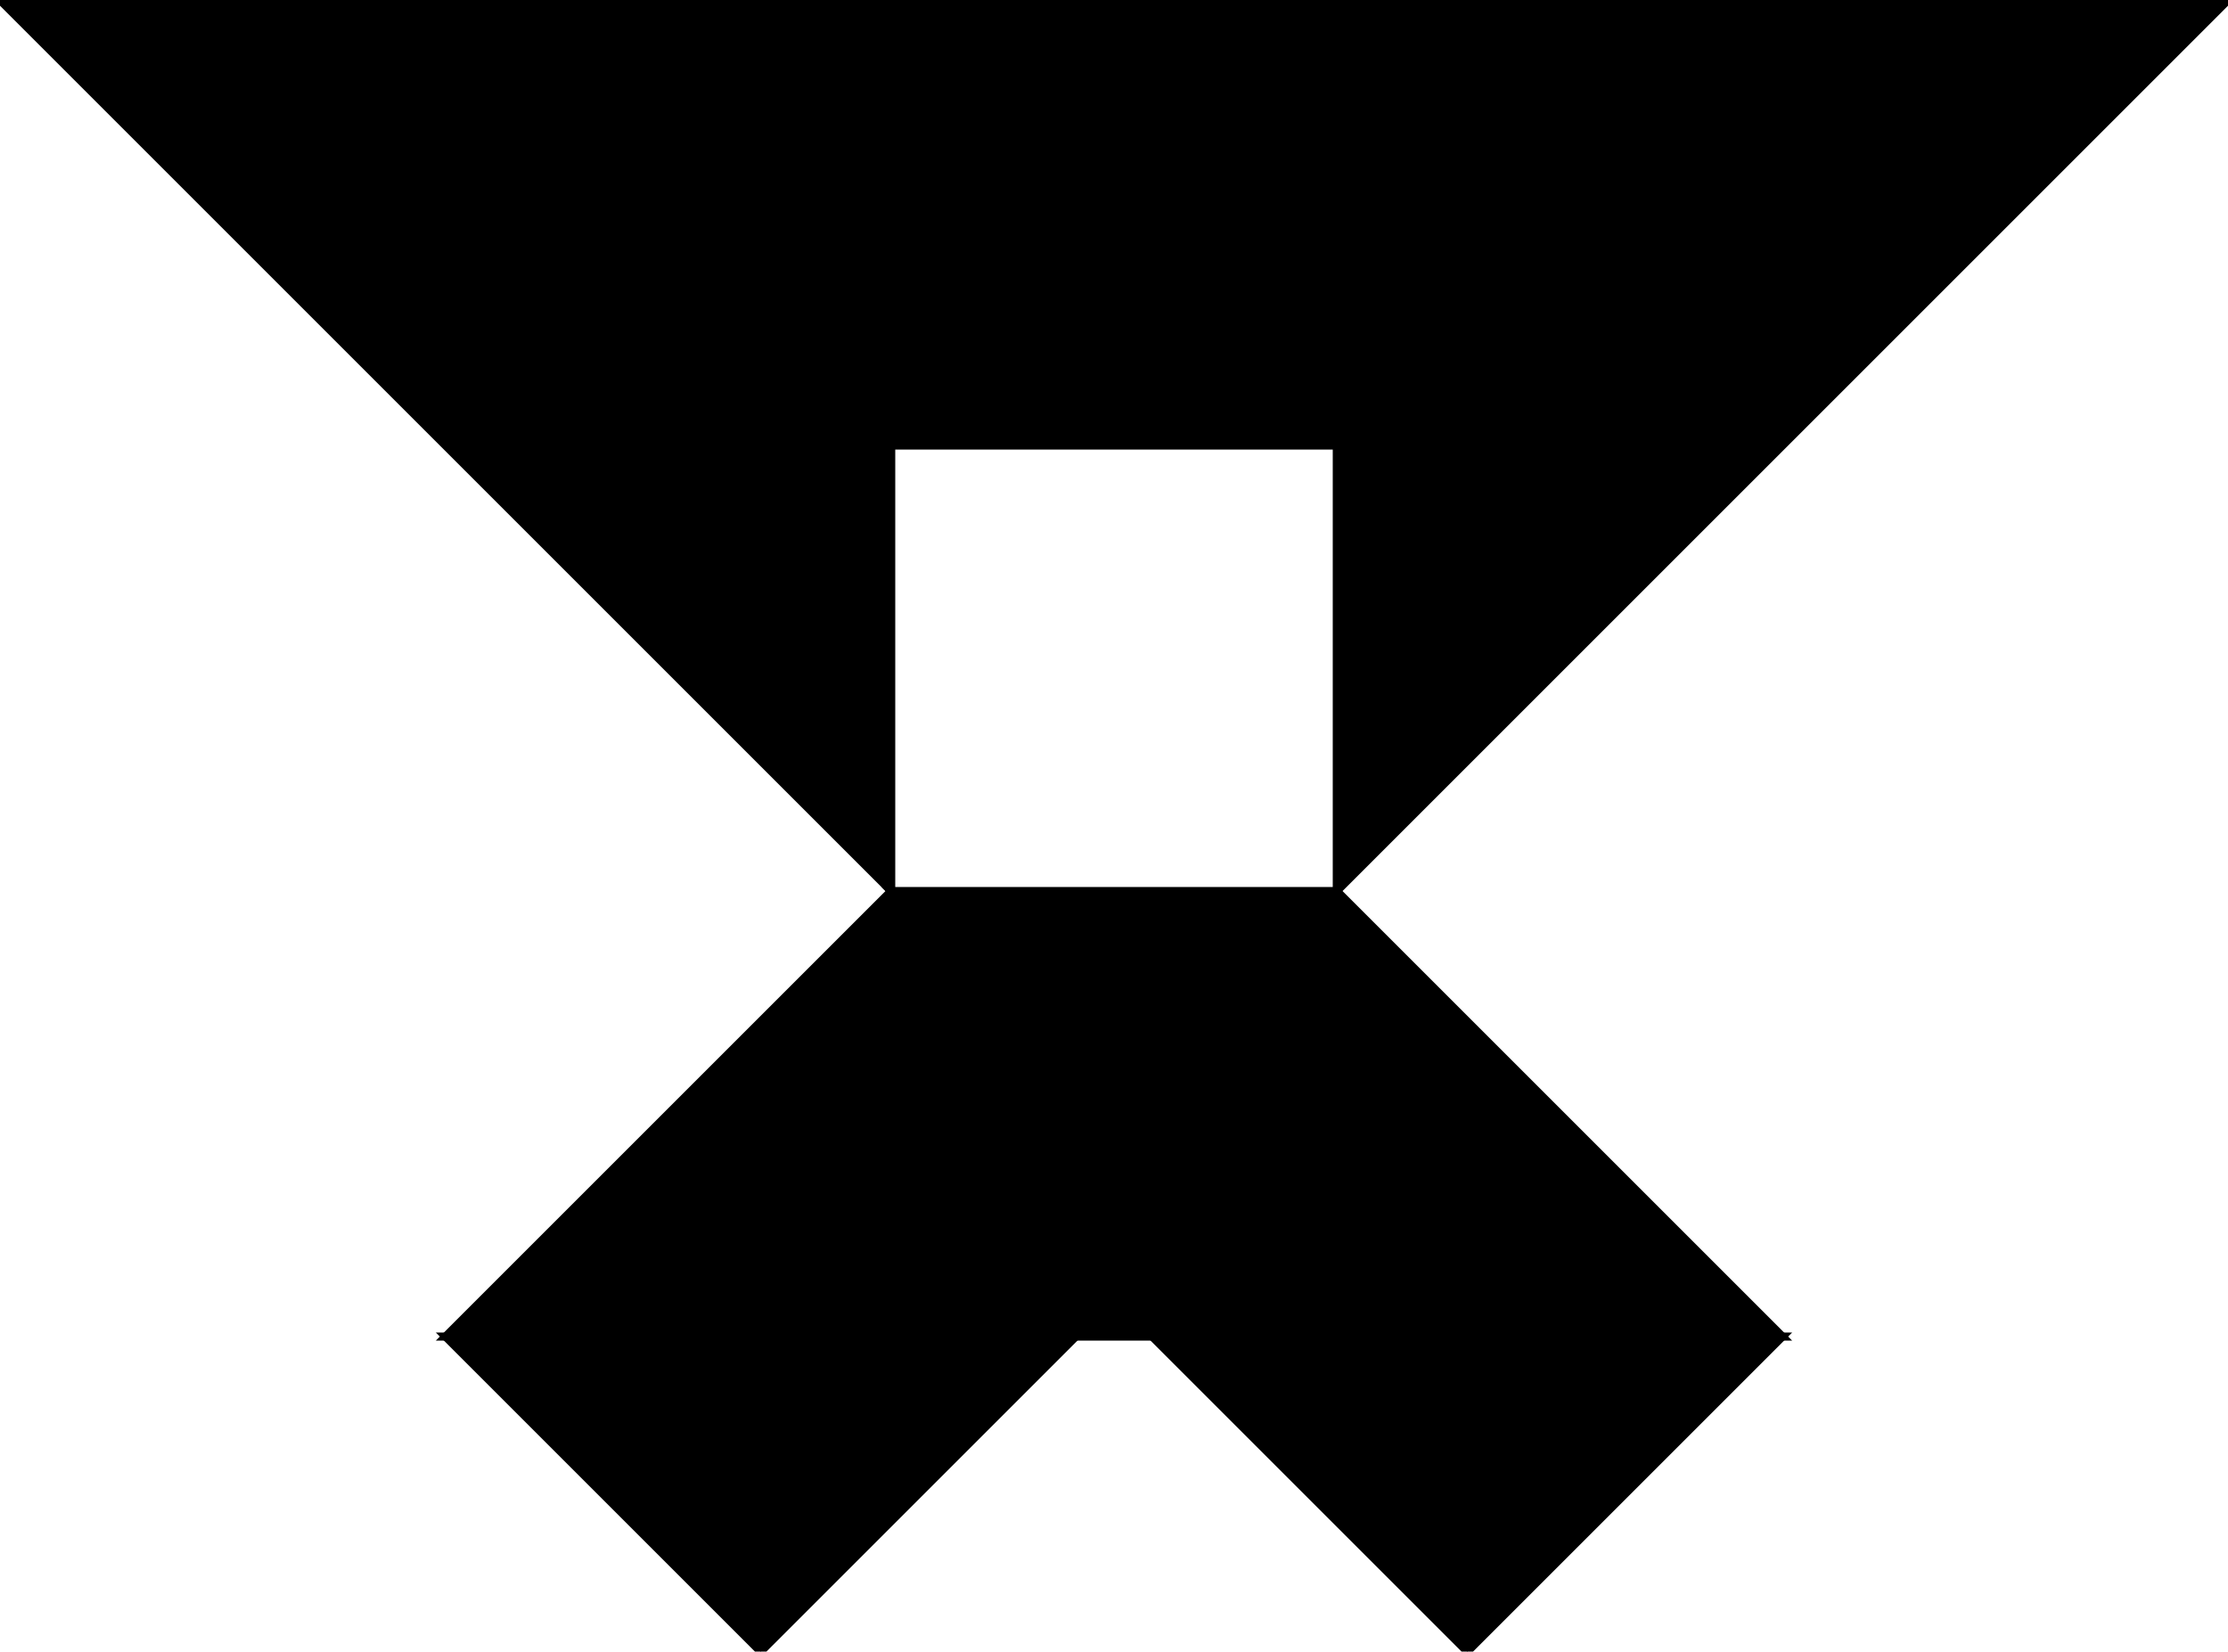 <?xml version="1.0" encoding="utf-8"?> <svg baseProfile="full" height="100%" version="1.1" viewBox="0 0 275.0 203.891" width="100%" xmlns="http://www.w3.org/2000/svg" xmlns:ev="http://www.w3.org/2001/xml-events" xmlns:xlink="http://www.w3.org/1999/xlink"><defs/><polygon fill="black" id="1" points="110.0,55.0 110.0,0.0 165.0,0.0 165.0,55.0" stroke="black" strokewidth="1"/><polygon fill="black" id="2" points="110.0,110.0 165.0,110.0 220.0,165.0 165.0,165.0" stroke="black" strokewidth="1"/><polygon fill="black" id="3" points="181.109,203.891 142.218,165.0 220.0,165.0" stroke="black" strokewidth="1"/><polygon fill="black" id="4" points="93.891,203.891 132.782,165.0 55.0,165.0" stroke="black" strokewidth="1"/><polygon fill="black" id="5" points="165.0,165.0 55.0,165.0 110.0,110.0" stroke="black" strokewidth="1"/><polygon fill="black" id="6" points="165.0,110.0 165.0,0.0 275.0,0.0" stroke="black" strokewidth="1"/><polygon fill="black" id="7" points="110.0,110.0 110.0,0.0 0.0,0.0" stroke="black" strokewidth="1"/></svg>